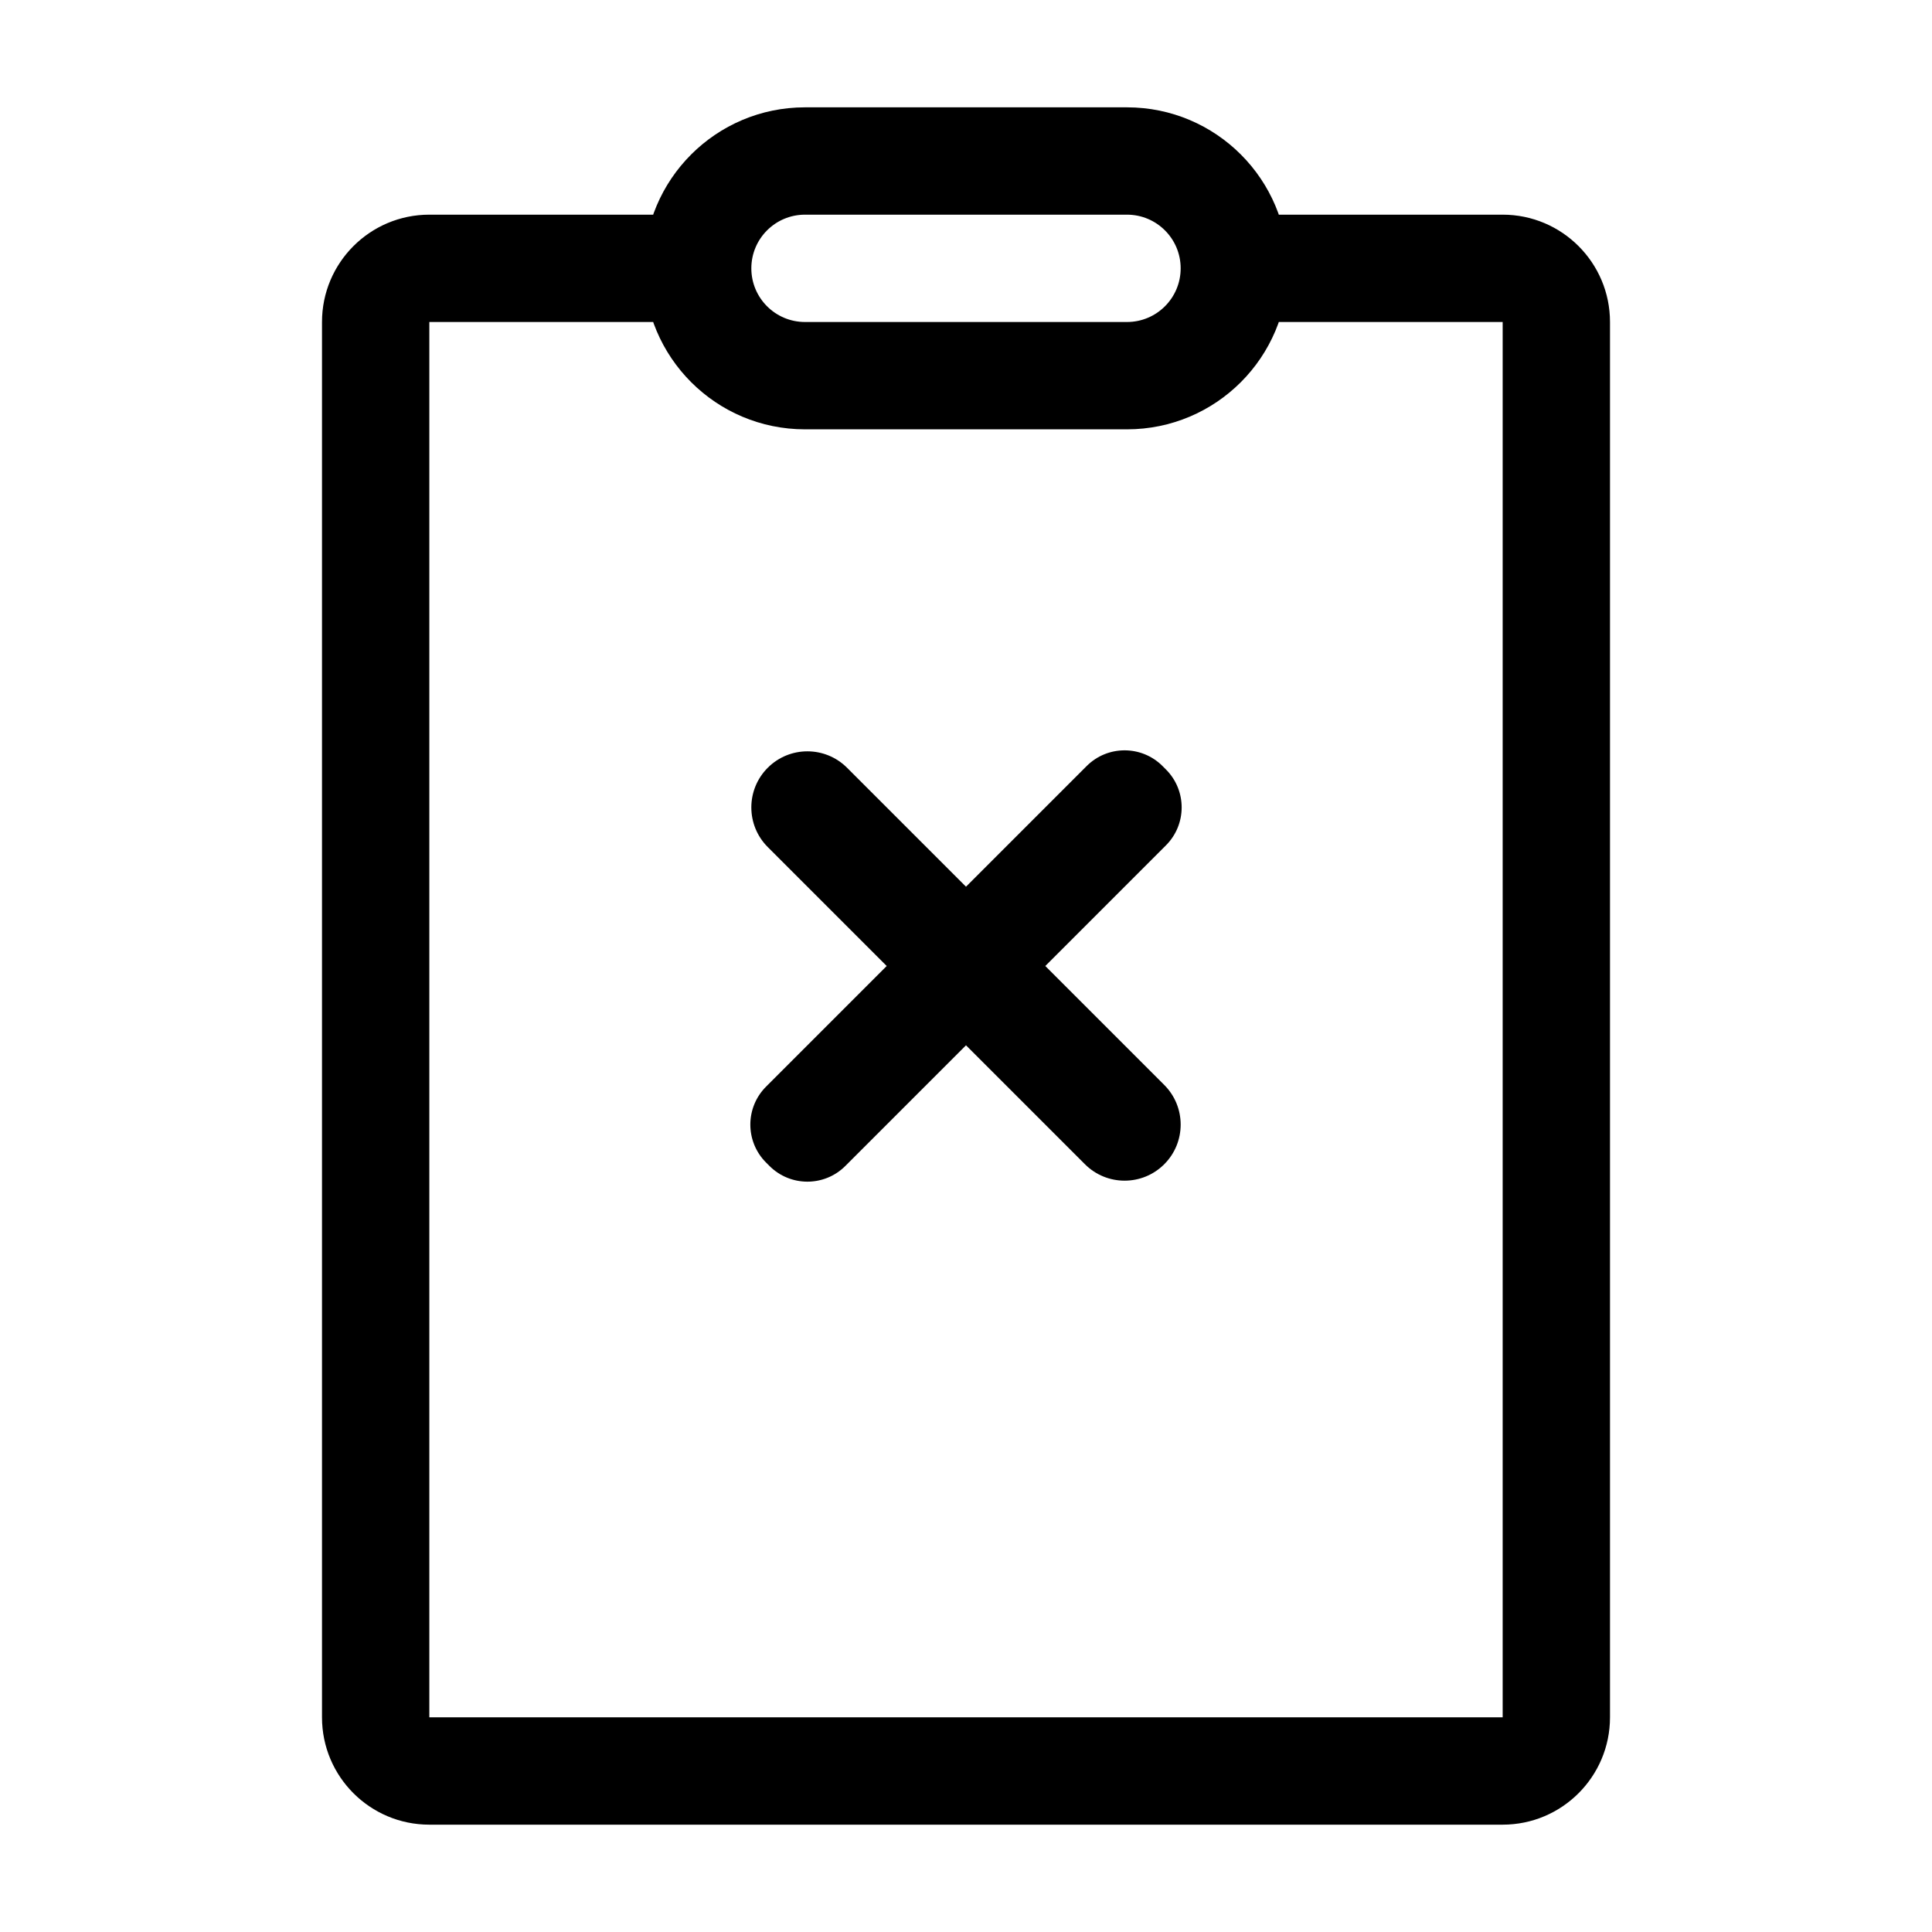 <svg viewBox="0 0 1024 1024" version="1.1" xmlns="http://www.w3.org/2000/svg"><path d="M796.445 113.778c31.418 0 56.888 25.47 56.888 56.889v739.555c0 31.418-25.47 56.888-56.888 56.888H227.555c-31.418 0-56.888-25.47-56.888-56.888V170.667c0-31.419 25.47-56.889 56.888-56.889H398.223v56.889H227.555v739.555h568.889V170.667H625.777V113.777h170.667z m-369.778 0c-15.71 0-28.445 12.735-28.445 28.445s12.734 28.445 28.445 28.445h170.666c15.71 0 28.445-12.735 28.445-28.445s-12.734-28.445-28.445-28.445H426.667zM554.029 512l63.045 63.044c11.606 11.606 11.606 30.423 0 42.03-11.606 11.606-30.423 11.606-42.03 0L512 554.029l-63.946 63.946c-11.108 11.108-29.117 11.108-40.226 0l-1.802-1.802c-11.109-11.109-11.109-29.119 0-40.227L469.97 512l-63.045-63.044c-11.606-11.606-11.606-30.423 0-42.03 11.606-11.606 30.423-11.606 42.03 0L512 469.971l63.946-63.946c11.107-11.108 29.117-11.108 40.226 0l1.802 1.802c11.109 11.109 11.109 29.118 0 40.227L554.03 512zM426.667 56.889h170.666c47.129 0 85.334 38.205 85.334 85.333 0 47.129-38.205 85.333-85.334 85.333H426.667c-47.129 0-85.334-38.205-85.334-85.333 0-47.129 38.205-85.333 85.334-85.333z" /></svg>